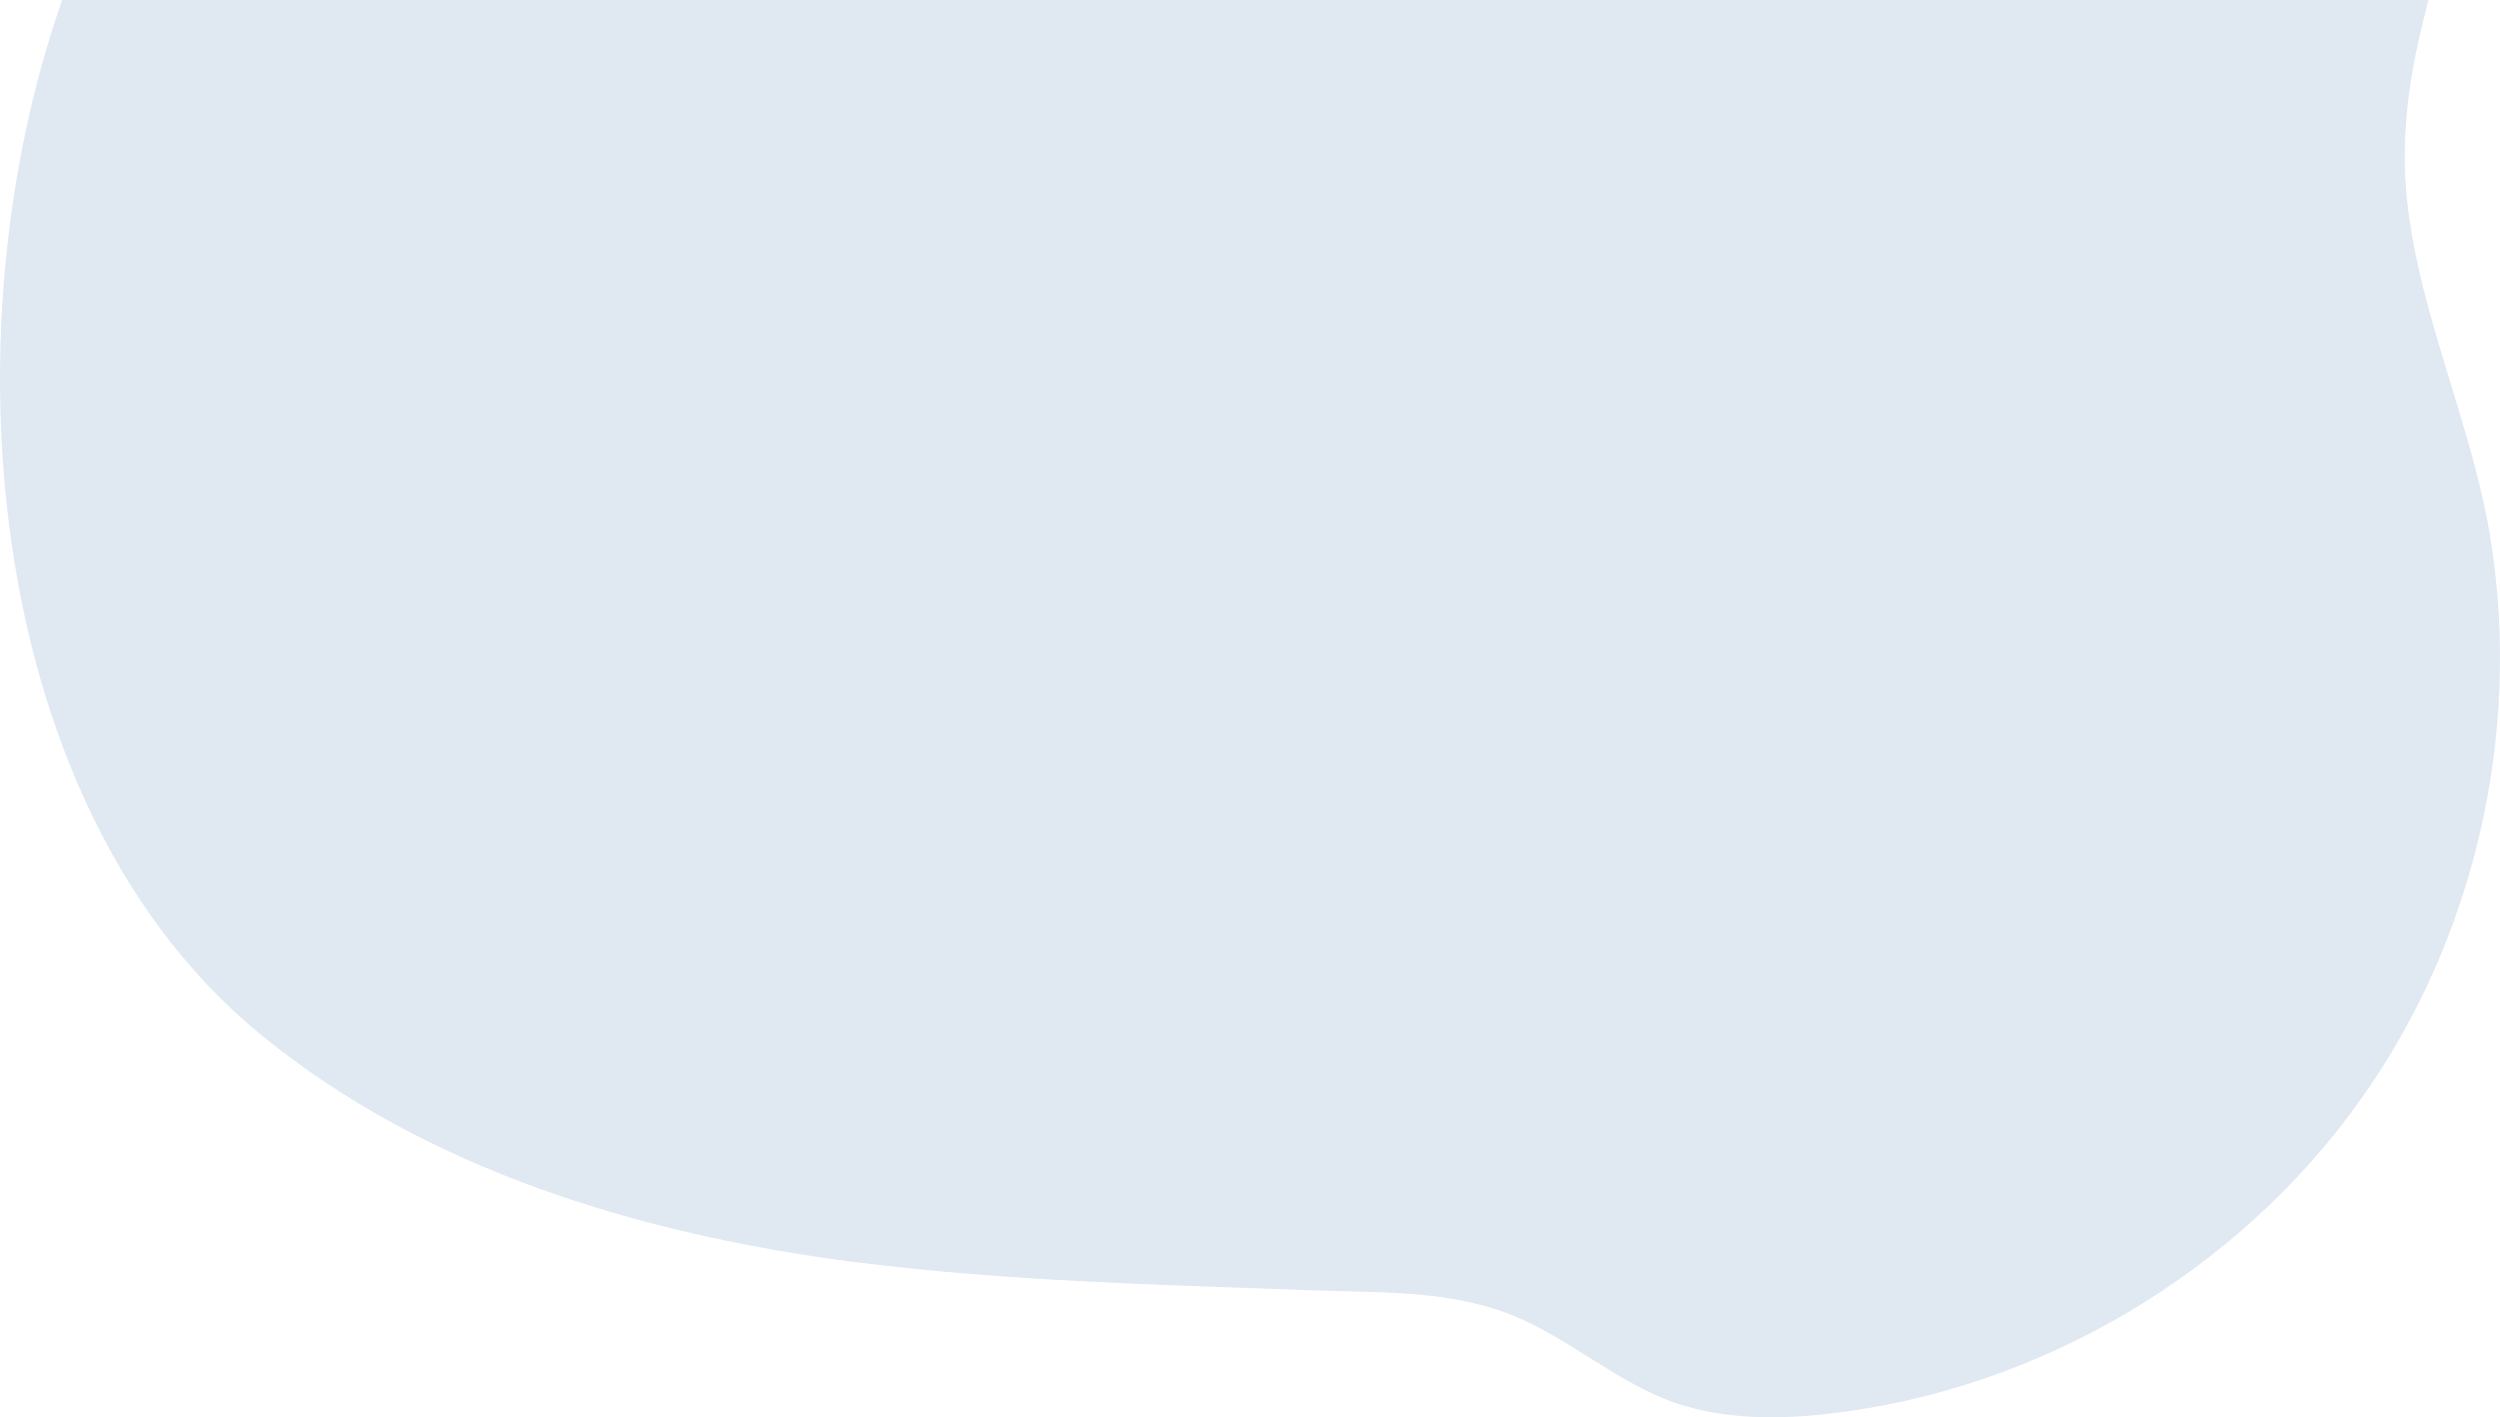 <svg width="822" height="466" viewBox="0 0 822 466" fill="none" xmlns="http://www.w3.org/2000/svg">
<g clip-path="url(#clip0)">
<path d="M282.168 415.078C331.285 421.325 381.026 422.367 430.559 424.241C453.245 425.074 475.514 424.032 496.534 432.154C516.098 439.858 531.915 455.06 552.103 461.723C567.92 466.721 584.778 466.721 601.22 464.847C670.733 456.934 736.083 418.202 776.459 361.145C813.505 308.878 828.906 242.034 819.124 178.73C813.297 140.414 795.606 104.598 791.444 65.866C787.073 25.051 802.474 -10.557 812.464 -49.497C819.332 -76.568 822.246 -104.68 821.413 -132.584C820.789 -148.618 818.916 -165.277 811.215 -179.437C790.611 -217.96 738.372 -225.249 694.875 -220.876C640.971 -215.462 587.276 -198.803 539.824 -172.773C502.362 -152.158 465.316 -121.963 422.443 -113.842C373.95 -104.68 336.488 -137.789 292.991 -152.991C194.757 -186.933 76.543 -119.881 33.254 -30.964C-20.025 78.985 -13.99 258.693 85.909 340.321C140.229 384.676 210.366 405.708 280.087 414.87C280.711 414.87 281.544 415.078 282.168 415.078Z" fill="#E0E8F2"/>
</g>
<defs>
<clipPath id="clip0">
<rect width="822" height="466" fill="white"/>
</clipPath>
</defs>
</svg>

